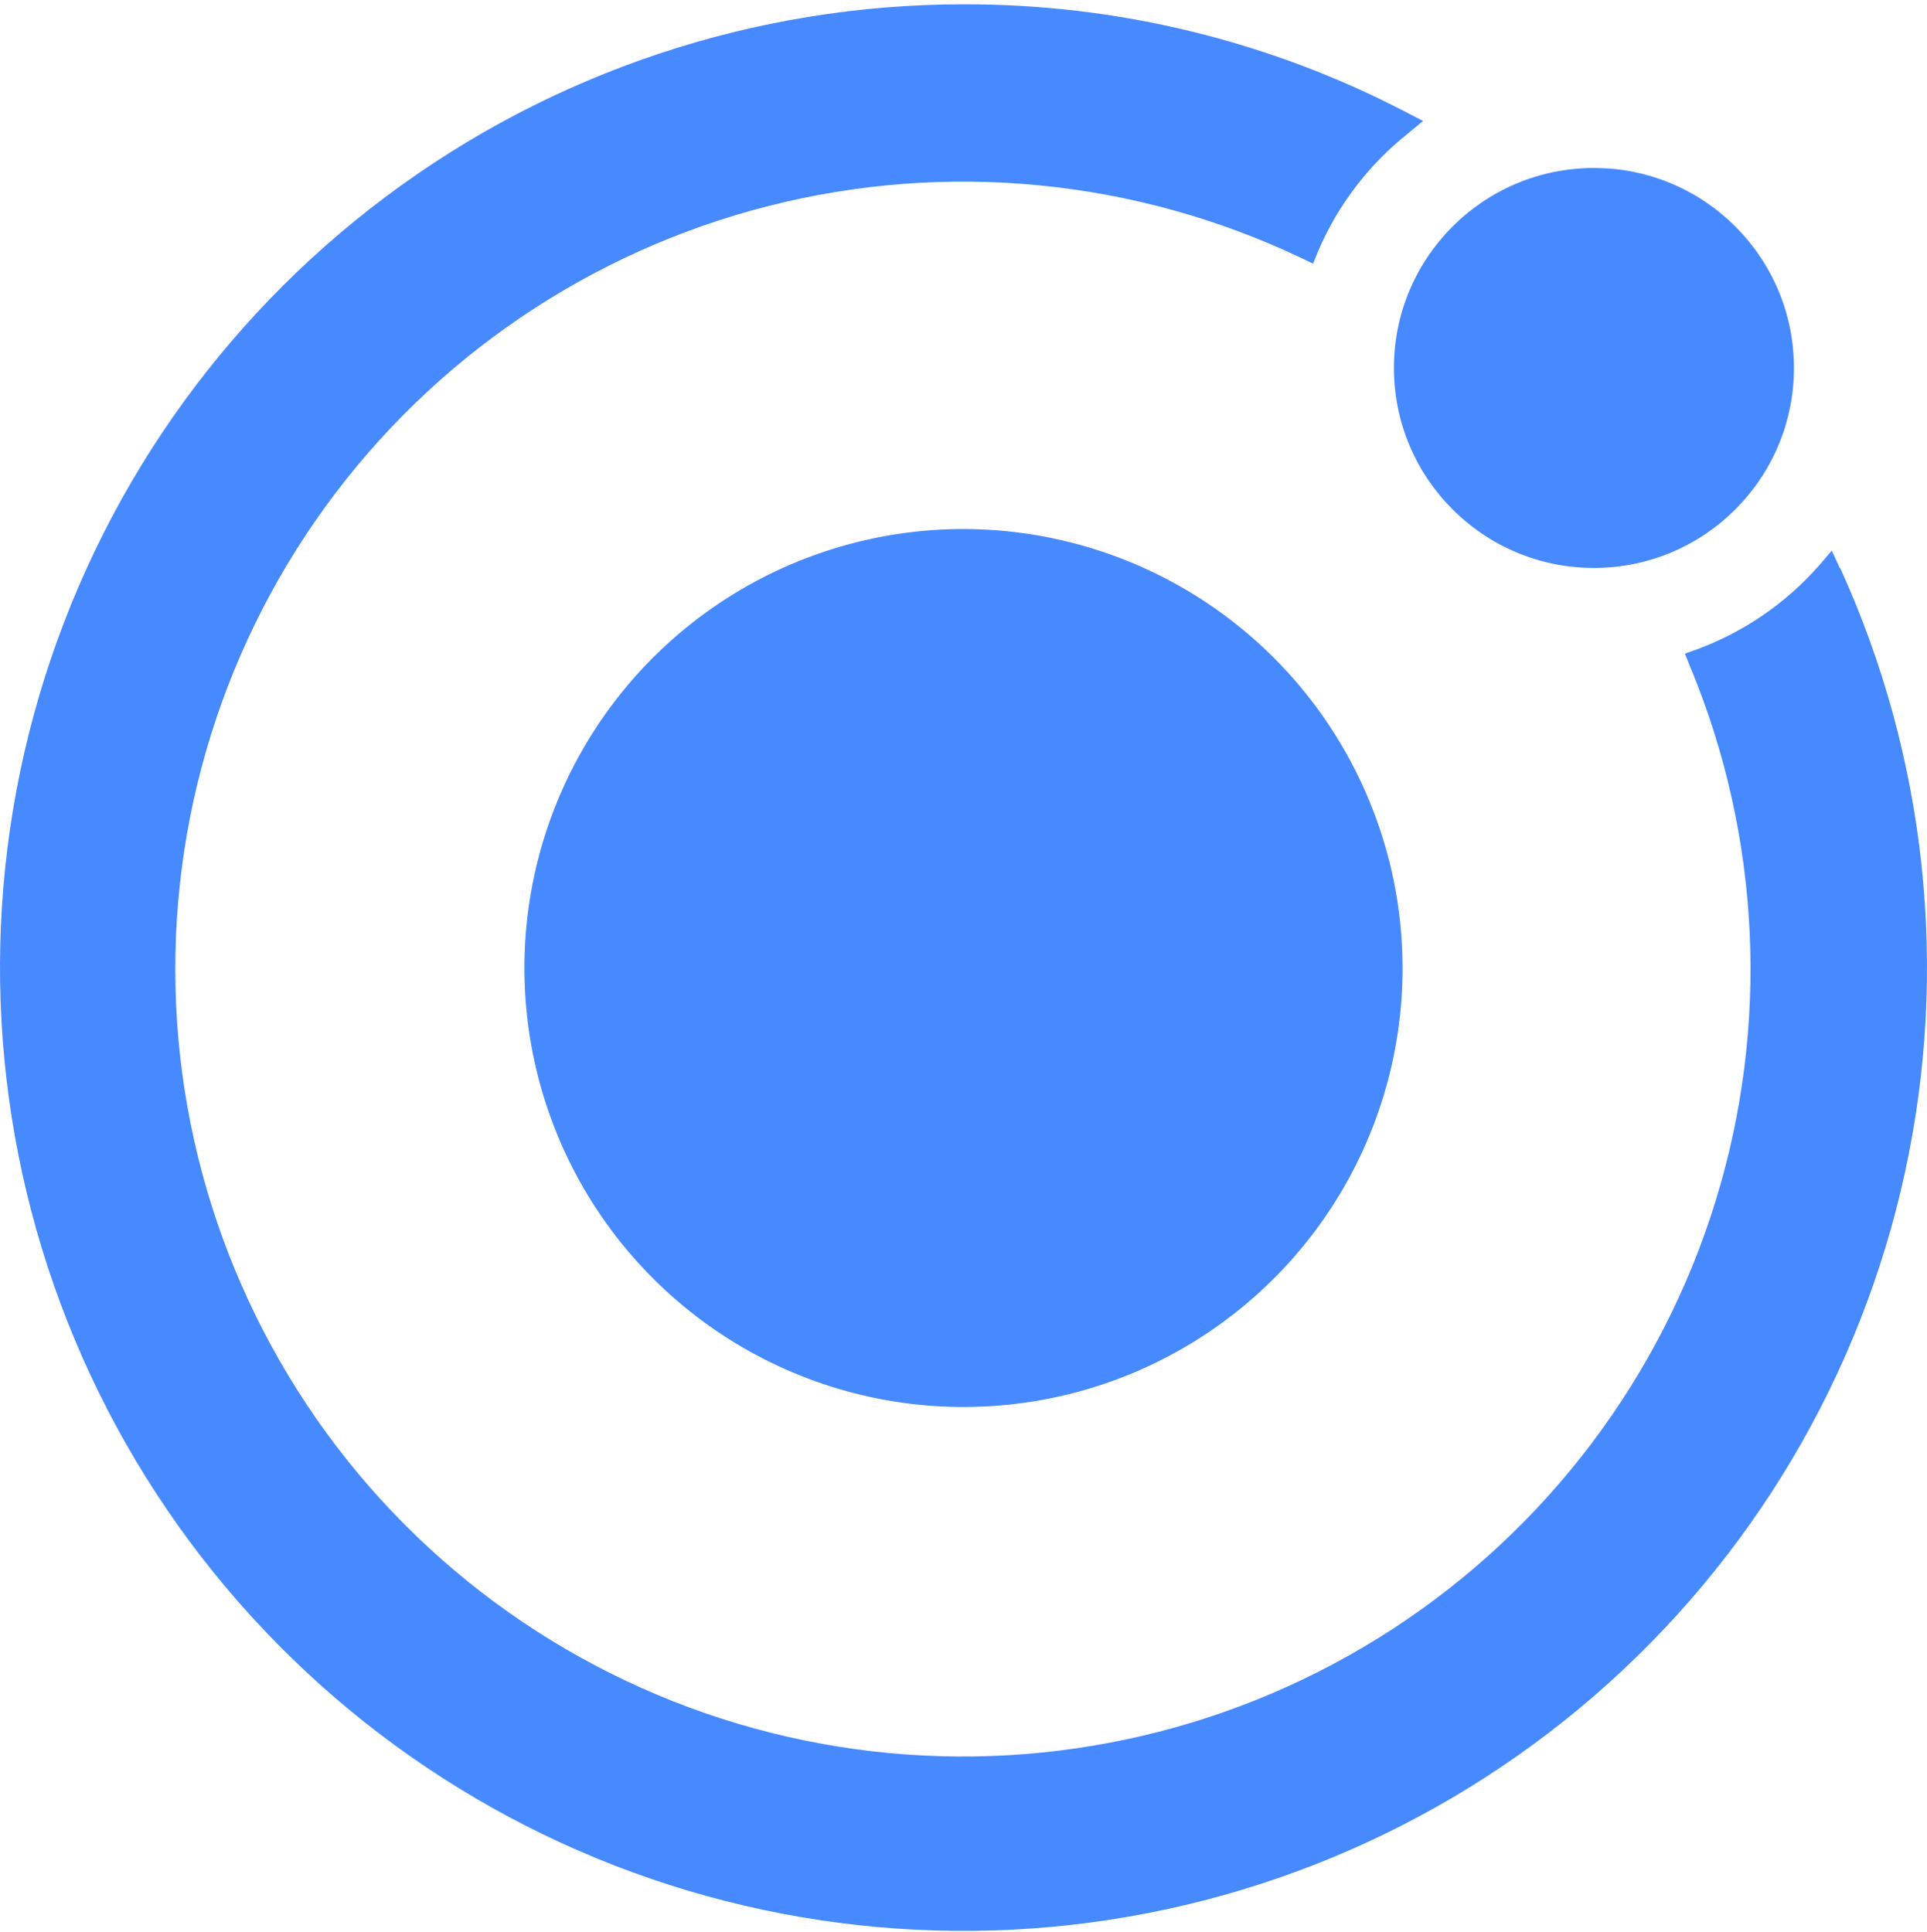 <svg width="359" height="360" viewBox="0 0 359 360" fill="none" xmlns="http://www.w3.org/2000/svg">
<path d="M179.499 98.575C163.32 98.575 147.504 103.372 134.052 112.361C120.6 121.349 110.115 134.125 103.924 149.072C97.733 164.02 96.112 180.467 99.269 196.335C102.425 212.203 110.216 226.779 121.656 238.219C133.096 249.659 147.672 257.45 163.54 260.606C179.408 263.763 195.856 262.143 210.803 255.951C225.75 249.76 238.526 239.275 247.515 225.823C256.503 212.371 261.301 196.555 261.301 180.376C261.275 158.689 252.648 137.898 237.313 122.562C221.978 107.227 201.186 98.6 179.499 98.575Z" fill="#478AFF"/>
<path d="M296.952 105.827C317.531 105.827 334.214 89.144 334.214 68.564C334.214 47.985 317.531 31.302 296.952 31.302C276.372 31.302 259.689 47.985 259.689 68.564C259.689 89.144 276.372 105.827 296.952 105.827Z" fill="#478AFF"/>
<path d="M342.833 106.022L341.271 102.604L338.829 105.436C332.72 112.368 324.995 117.686 316.339 120.918L313.898 121.797L314.874 124.238C328.034 155.886 329.7 191.141 319.582 223.888C309.465 256.635 288.203 284.807 259.486 303.517C230.769 322.226 196.408 330.292 162.365 326.315C128.322 322.338 96.746 306.569 73.114 281.744C49.482 256.92 35.286 224.605 32.99 190.408C30.693 156.211 40.44 122.288 60.54 94.527C80.64 66.765 109.824 46.915 143.03 38.422C176.235 29.928 211.366 33.327 242.327 48.029L244.623 49.127L245.624 46.685C249.273 38.198 254.959 30.742 262.179 24.977L265.11 22.536L261.764 20.802C236.35 7.593 208.116 0.732 179.474 0.803C140.695 0.809 102.961 13.373 71.919 36.614C40.877 59.856 18.196 92.525 7.271 129.733C-3.654 166.941 -2.236 206.687 11.314 243.021C24.863 279.356 49.815 310.326 82.435 331.295C115.055 352.265 153.589 362.107 192.27 359.348C230.95 356.59 267.697 341.379 297.011 315.992C326.325 290.605 346.629 256.408 354.885 218.518C363.141 180.628 358.904 141.083 342.809 105.803L342.833 106.022Z" fill="#478AFF"/>
</svg>

